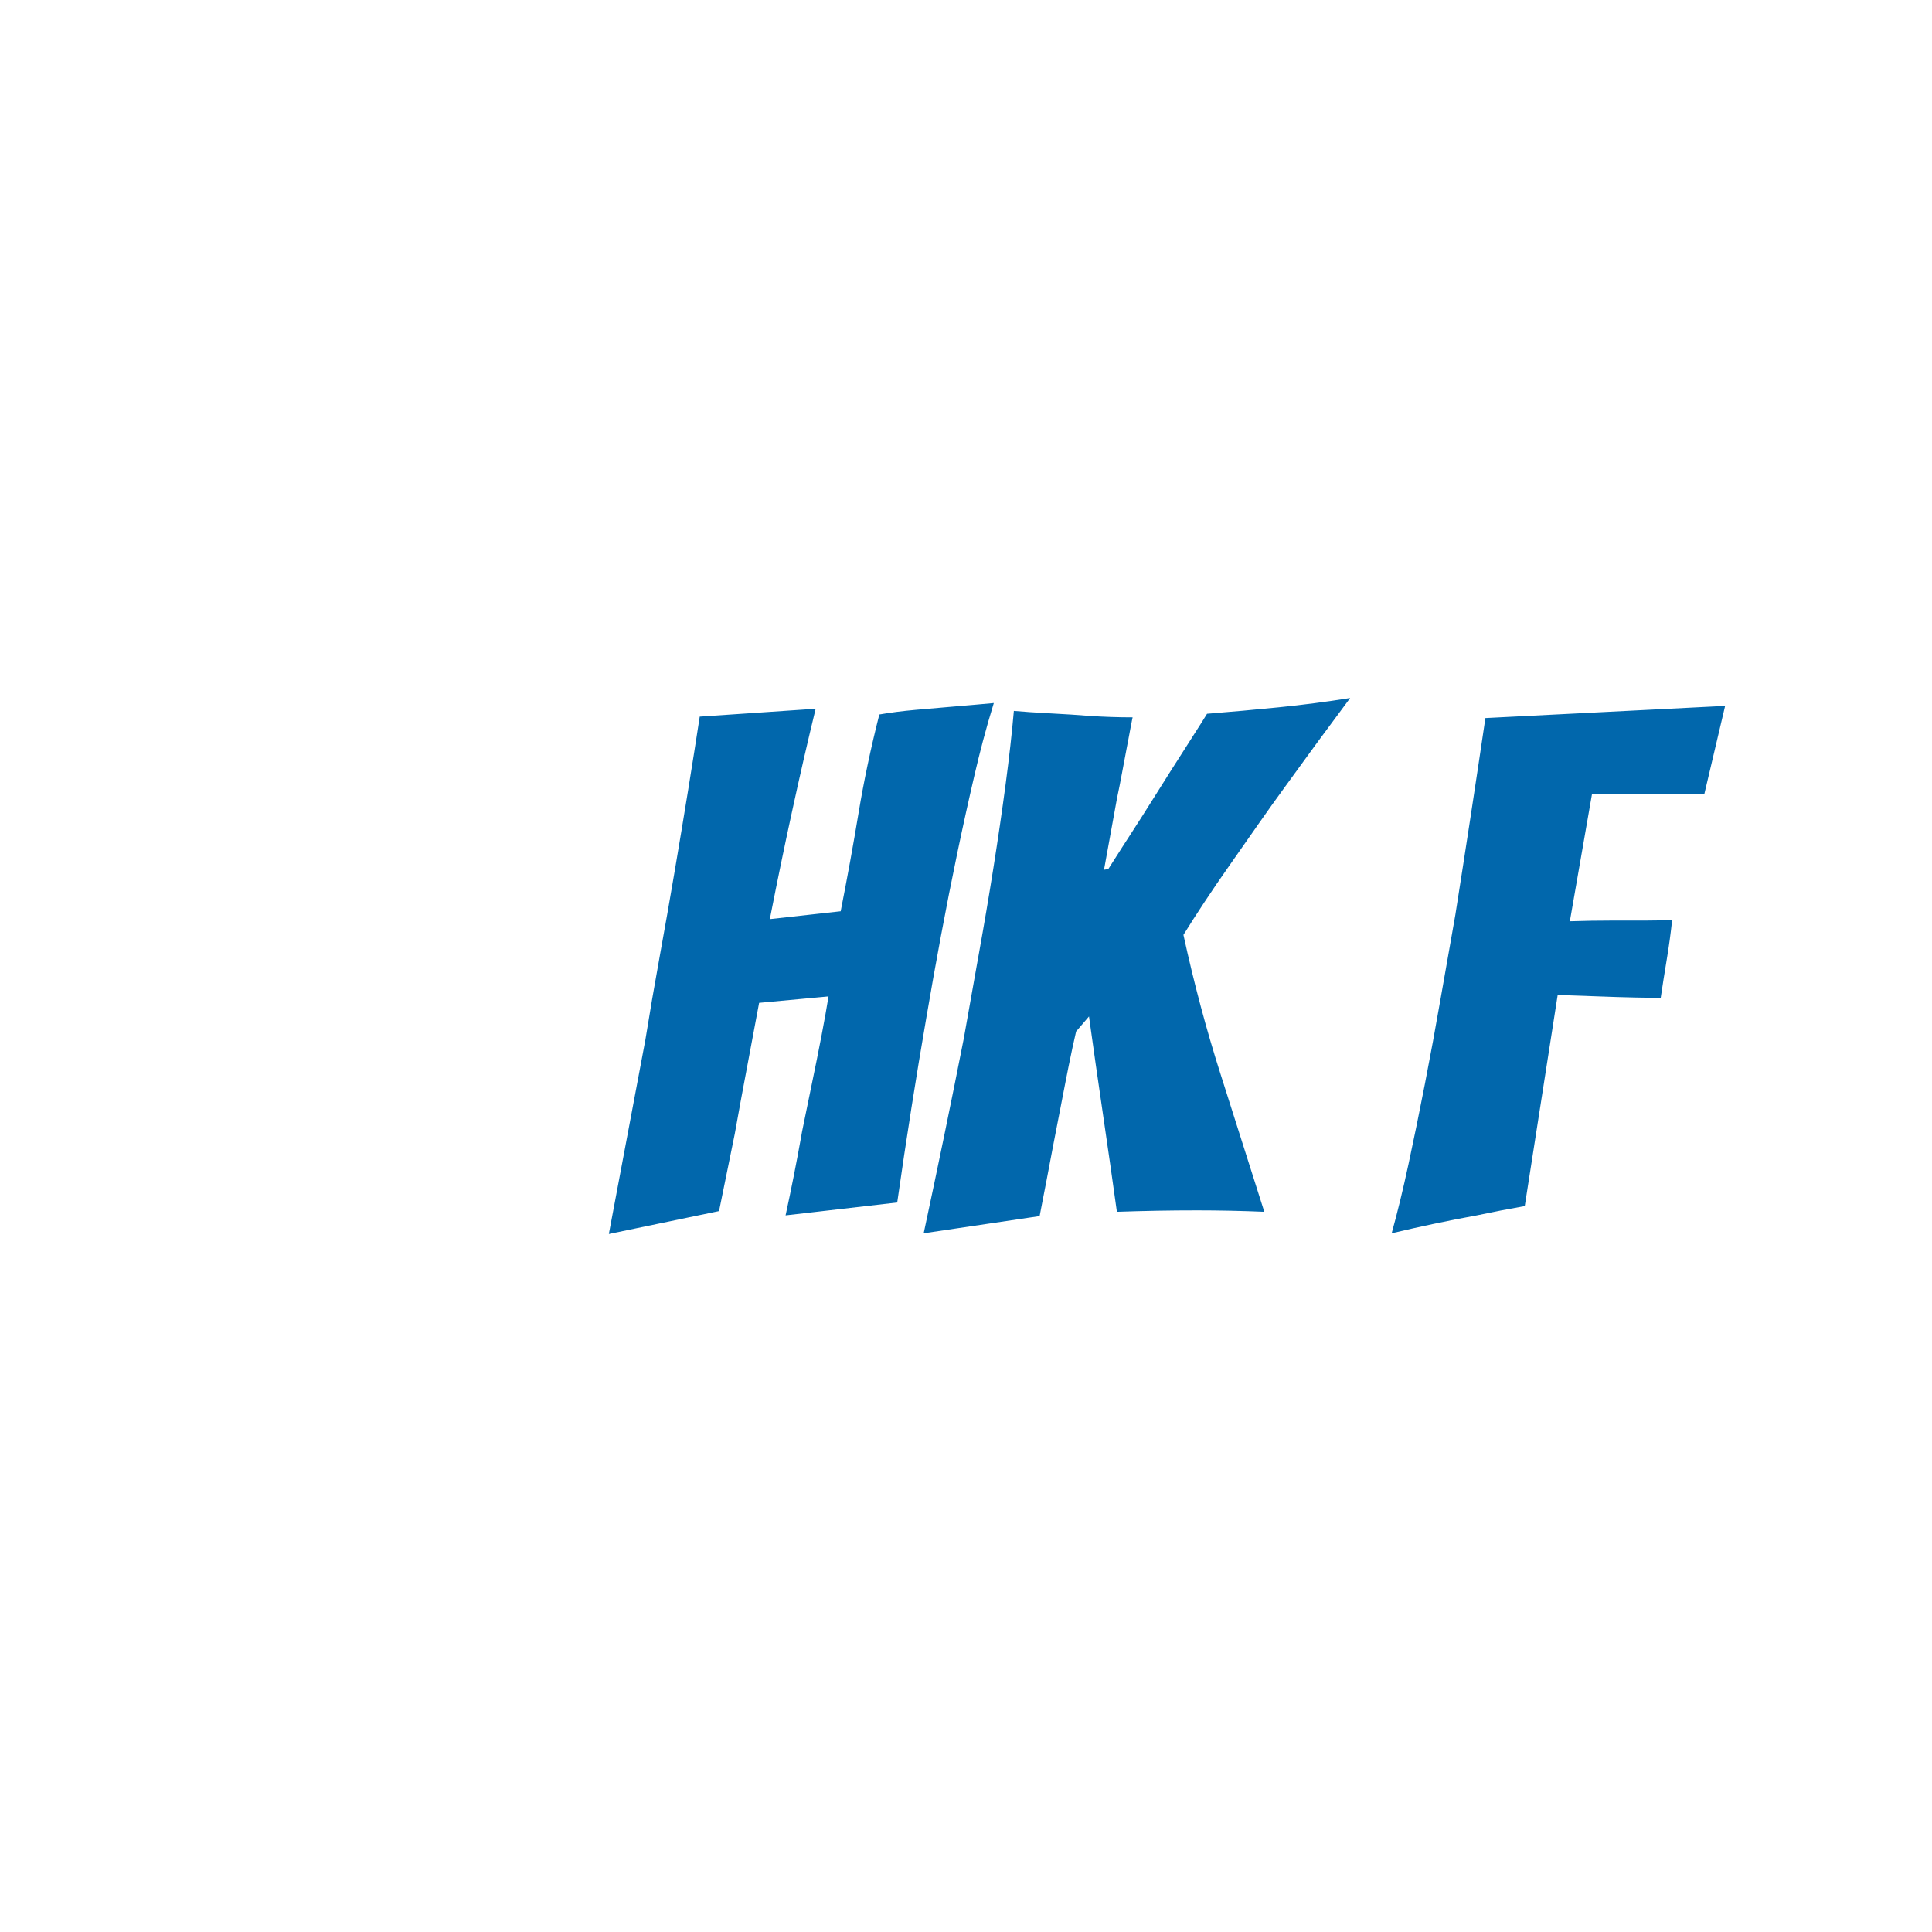 <?xml version="1.0" encoding="UTF-8" standalone="no" ?>
<!DOCTYPE svg PUBLIC "-//W3C//DTD SVG 1.1//EN" "http://www.w3.org/Graphics/SVG/1.1/DTD/svg11.dtd">
<svg xmlns="http://www.w3.org/2000/svg" xmlns:xlink="http://www.w3.org/1999/xlink" version="1.1" width="1080" height="1080" viewBox="0 0 1080 1080" xml:space="preserve">
<desc>Created with Fabric.js 5.2.4</desc>
<defs>
</defs>
<rect x="0" y="0" width="100%" height="100%" fill="transparent"></rect>
<g transform="matrix(1 0 0 1 540 540)" id="8841ee6a-e81c-4602-900f-09466887391b"  >
</g>
<g transform="matrix(1 0 0 1 540 540)" id="b6f6a80b-4d0d-4028-a770-e7369c7e1c63"  >
<rect style="stroke: none; stroke-width: 1; stroke-dasharray: none; stroke-linecap: butt; stroke-dashoffset: 0; stroke-linejoin: miter; stroke-miterlimit: 4; fill: #0167AC; fill-rule: nonzero; opacity: 1; visibility: hidden;" vector-effect="non-scaling-stroke"  x="-540" y="-540" rx="0" ry="0" width="1080" height="1080" />
</g>
<g transform="matrix(0 0 0 0 0 0)"  >
<g style=""   >
</g>
</g>
<g transform="matrix(0 0 0 0 0 0)"  >
<g style=""   >
</g>
</g>
<g transform="matrix(0 0 0 0 0 0)"  >
<g style=""   >
</g>
</g>
<g transform="matrix(0 0 0 0 0 0)"  >
<g style=""   >
</g>
</g>
<g transform="matrix(0 0 0 0 0 0)"  >
<g style=""   >
</g>
</g>
<g transform="matrix(1 0 0 1 652.35 540)" id="f1e6d0c7-6888-4131-8db1-3b924764b23c"  >
<path style="stroke: #0167AC; stroke-width: 0; stroke-dasharray: none; stroke-linecap: butt; stroke-dashoffset: 0; stroke-linejoin: miter; stroke-miterlimit: 4; fill: #0167AC; fill-rule: nonzero; opacity: 1;" vector-effect="non-scaling-stroke"  transform=" translate(-312, -149.8)" d="M 61.6 286.8 L 0 299.6 Q 10.4 244.4 20.4 191.2 Q 24 168.8 28.4 144.6 Q 32.8 120.4 36.8 96.8 Q 40.8 73.2 44.4 51 Q 48 28.8 50.8 10.4 L 115.6 6 Q 108.8 34 102.2 64.4 C 98.18 82.892 94.348 101.424 90.704 119.994 C 90.468 121.196 90.234 122.398 90 123.6 L 129.6 119.2 Q 135.2 90.8 139.6 64.2 Q 144 37.6 151.2 9.2 Q 160.4 7.6 171.6 6.6 Q 182.8 5.6 192.4 4.8 Q 199 4.25 204.182 3.795 C 205.655 3.666 207.128 3.534 208.6 3.4 L 215.2 2.8 C 213.01 9.864 210.973 16.974 209.09 24.126 C 207.507 30.129 206.01 36.154 204.6 42.2 Q 199.6 63.6 194.8 86.6 Q 190 109.6 185.6 133.2 Q 181.2 156.8 177.6 178 Q 168.8 228.8 161.2 282 L 98.8 289.2 C 101.97 274.607 104.868 259.956 107.495 245.255 C 107.665 244.304 107.833 243.352 108 242.4 Q 112 223.2 116.2 202.4 Q 119.088 188.1 121.124 176.636 C 121.707 173.362 122.266 170.083 122.8 166.8 L 84 170.4 Q 81.2 185.6 77.4 205.6 Q 73.6 225.6 70.4 243.6 L 61.6 286.8 Z M 240.8 289.6 L 176 299.2 Q 188 243.2 198.4 190.4 C 200.807 176.687 203.242 162.978 205.706 149.275 C 206.07 147.25 206.435 145.225 206.8 143.2 Q 211.2 118.8 215 94.8 Q 218.8 70.8 221.8 48.2 Q 224.8 25.6 226.4 7.2 C 229.448 7.463 232.499 7.699 235.552 7.906 Q 241.038 8.281 247.2 8.6 Q 258.8 9.2 268.8 10 Q 280.8 10.8 292.8 10.8 C 292.726 11.1 292.656 11.402 292.591 11.704 Q 292.213 13.431 291.6 16.8 Q 291.05 19.825 290.311 23.701 C 290.076 24.934 289.839 26.167 289.6 27.4 Q 288.4 33.6 287 41.2 Q 285.6 48.8 284 56.4 L 276.8 96 L 279.2 95.6 Q 282.263 90.7 287.318 82.869 C 288.41 81.178 289.504 79.488 290.6 77.8 Q 298 66.4 306 53.6 Q 314 40.8 321.6 29 Q 326.825 20.888 330.916 14.382 C 332.084 12.525 333.245 10.665 334.4 8.8 Q 354.4 7.2 374.4 5.2 Q 394.4 3.2 414.4 0 Q 395.6 25.2 378 49.6 C 373.119 56.283 368.31 63.017 363.574 69.803 C 363.249 70.268 362.924 70.734 362.6 71.2 Q 354.8 82.4 347.2 93.2 Q 339.6 104 333 114 Q 326.4 124 321.2 132.4 Q 330 172.8 342 210.4 Q 354 248 366.4 287.2 Q 357.2 286.8 347.6 286.6 Q 338 286.4 328.8 286.4 Q 317.2 286.4 306.4 286.6 Q 295.6 286.8 284 287.2 Q 280.4 261.2 276.2 232.6 Q 272 204 268.4 178 L 261.2 186.4 Q 259.275 194.65 257.066 205.547 C 256.361 209.028 255.673 212.513 255 216 Q 251.6 233.6 248.4 250 Q 244.8 269.2 240.8 289.6 Z M 490 11.2 L 624 4.4 L 612.4 53.6 L 549.6 53.6 L 537.2 124.8 Q 549.6 124.4 560.8 124.4 L 579.6 124.4 Q 589.2 124.4 594.4 124 Q 593.2 135.2 591.4 146 Q 589.6 156.8 588 167.6 Q 584.019 167.6 577.458 167.483 C 576.039 167.457 574.619 167.43 573.2 167.4 Q 563.6 167.2 553.4 166.8 Q 543.2 166.4 530.4 166 L 512 284 Q 498.4 286.4 485.2 289.2 Q 474 291.2 460.8 294 C 457.15 294.773 453.505 295.564 449.863 296.373 Q 443.225 297.85 437.6 299.2 Q 442.4 282 447 260.6 Q 451.6 239.2 456.2 215.6 Q 460.8 192 465 167.8 Q 469.2 143.6 473.2 121.2 Q 481.6 68 490 11.2 Z" stroke-linecap="round" />
</g>
</svg>
